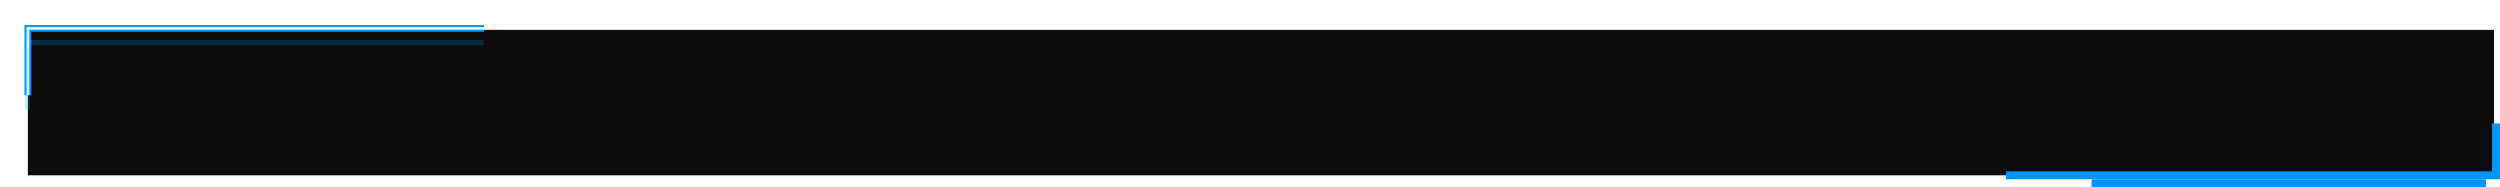 <svg width="1255" height="94" viewBox="0 0 1255 94" fill="none" xmlns="http://www.w3.org/2000/svg">
<rect x="13.5" y="14.5" width="1239" height="74" fill="#0B0B0B" stroke="#FAFAFA"/>
<g style="mix-blend-mode:hard-light" filter="url(#filter0_f_0_1)">
<path d="M14 47.75V14.25H243" stroke="#0094FF" stroke-width="2.6"/>
</g>
<g style="mix-blend-mode:hard-light" filter="url(#filter1_f_0_1)">
<path d="M14 47.75V14.25H243" stroke="#0094FF" stroke-width="3.4"/>
</g>
<g style="mix-blend-mode:hard-light" filter="url(#filter2_ddi_0_1)">
<path d="M14 47.75V14.25H243" stroke="#00B3FF" stroke-opacity="0.2" stroke-width="2.6"/>
</g>
<g filter="url(#filter3_f_0_1)">
<path d="M14 47.75V14.25H243" stroke="#82D9FF" stroke-width="1.6"/>
</g>
<g filter="url(#filter4_f_0_1)">
<path d="M14 47.75V14.25H243" stroke="#FAFAFA" stroke-width="0.8"/>
</g>
<path d="M1253 62V88H1007" stroke="#0094FF" stroke-width="4"/>
<path d="M1248 92H1050" stroke="#0094FF" stroke-width="4"/>
<defs>
<filter id="filter0_f_0_1" x="0.7" y="0.95" width="254.3" height="58.8" filterUnits="userSpaceOnUse" color-interpolation-filters="sRGB">
<feFlood flood-opacity="0" result="BackgroundImageFix"/>
<feBlend mode="normal" in="SourceGraphic" in2="BackgroundImageFix" result="shape"/>
<feGaussianBlur stdDeviation="6" result="effect1_foregroundBlur_0_1"/>
</filter>
<filter id="filter1_f_0_1" x="8.3" y="8.55" width="238.7" height="43.2" filterUnits="userSpaceOnUse" color-interpolation-filters="sRGB">
<feFlood flood-opacity="0" result="BackgroundImageFix"/>
<feBlend mode="normal" in="SourceGraphic" in2="BackgroundImageFix" result="shape"/>
<feGaussianBlur stdDeviation="2" result="effect1_foregroundBlur_0_1"/>
</filter>
<filter id="filter2_ddi_0_1" x="7.5" y="11.75" width="240.7" height="45.2" filterUnits="userSpaceOnUse" color-interpolation-filters="sRGB">
<feFlood flood-opacity="0" result="BackgroundImageFix"/>
<feColorMatrix in="SourceAlpha" type="matrix" values="0 0 0 0 0 0 0 0 0 0 0 0 0 0 0 0 0 0 127 0" result="hardAlpha"/>
<feOffset dy="2.6"/>
<feGaussianBlur stdDeviation="1"/>
<feColorMatrix type="matrix" values="0 0 0 0 0 0 0 0 0 0.051 0 0 0 0 0.082 0 0 0 0.7 0"/>
<feBlend mode="multiply" in2="BackgroundImageFix" result="effect1_dropShadow_0_1"/>
<feColorMatrix in="SourceAlpha" type="matrix" values="0 0 0 0 0 0 0 0 0 0 0 0 0 0 0 0 0 0 127 0" result="hardAlpha"/>
<feOffset dy="4"/>
<feGaussianBlur stdDeviation="2.6"/>
<feColorMatrix type="matrix" values="0 0 0 0 0 0 0 0 0 0.4 0 0 0 0 1 0 0 0 1 0"/>
<feBlend mode="color-dodge" in2="effect1_dropShadow_0_1" result="effect2_dropShadow_0_1"/>
<feBlend mode="normal" in="SourceGraphic" in2="effect2_dropShadow_0_1" result="shape"/>
<feColorMatrix in="SourceAlpha" type="matrix" values="0 0 0 0 0 0 0 0 0 0 0 0 0 0 0 0 0 0 127 0" result="hardAlpha"/>
<feOffset dx="-0.26" dy="0.52"/>
<feGaussianBlur stdDeviation="0.13"/>
<feComposite in2="hardAlpha" operator="arithmetic" k2="-1" k3="1"/>
<feColorMatrix type="matrix" values="0 0 0 0 1 0 0 0 0 1 0 0 0 0 1 0 0 0 0.5 0"/>
<feBlend mode="normal" in2="shape" result="effect3_innerShadow_0_1"/>
</filter>
<filter id="filter3_f_0_1" x="12.8" y="13.05" width="230.6" height="35.1" filterUnits="userSpaceOnUse" color-interpolation-filters="sRGB">
<feFlood flood-opacity="0" result="BackgroundImageFix"/>
<feBlend mode="normal" in="SourceGraphic" in2="BackgroundImageFix" result="shape"/>
<feGaussianBlur stdDeviation="0.2" result="effect1_foregroundBlur_0_1"/>
</filter>
<filter id="filter4_f_0_1" x="13.333" y="13.584" width="229.933" height="34.433" filterUnits="userSpaceOnUse" color-interpolation-filters="sRGB">
<feFlood flood-opacity="0" result="BackgroundImageFix"/>
<feBlend mode="normal" in="SourceGraphic" in2="BackgroundImageFix" result="shape"/>
<feGaussianBlur stdDeviation="0.133" result="effect1_foregroundBlur_0_1"/>
</filter>
</defs>
</svg>
